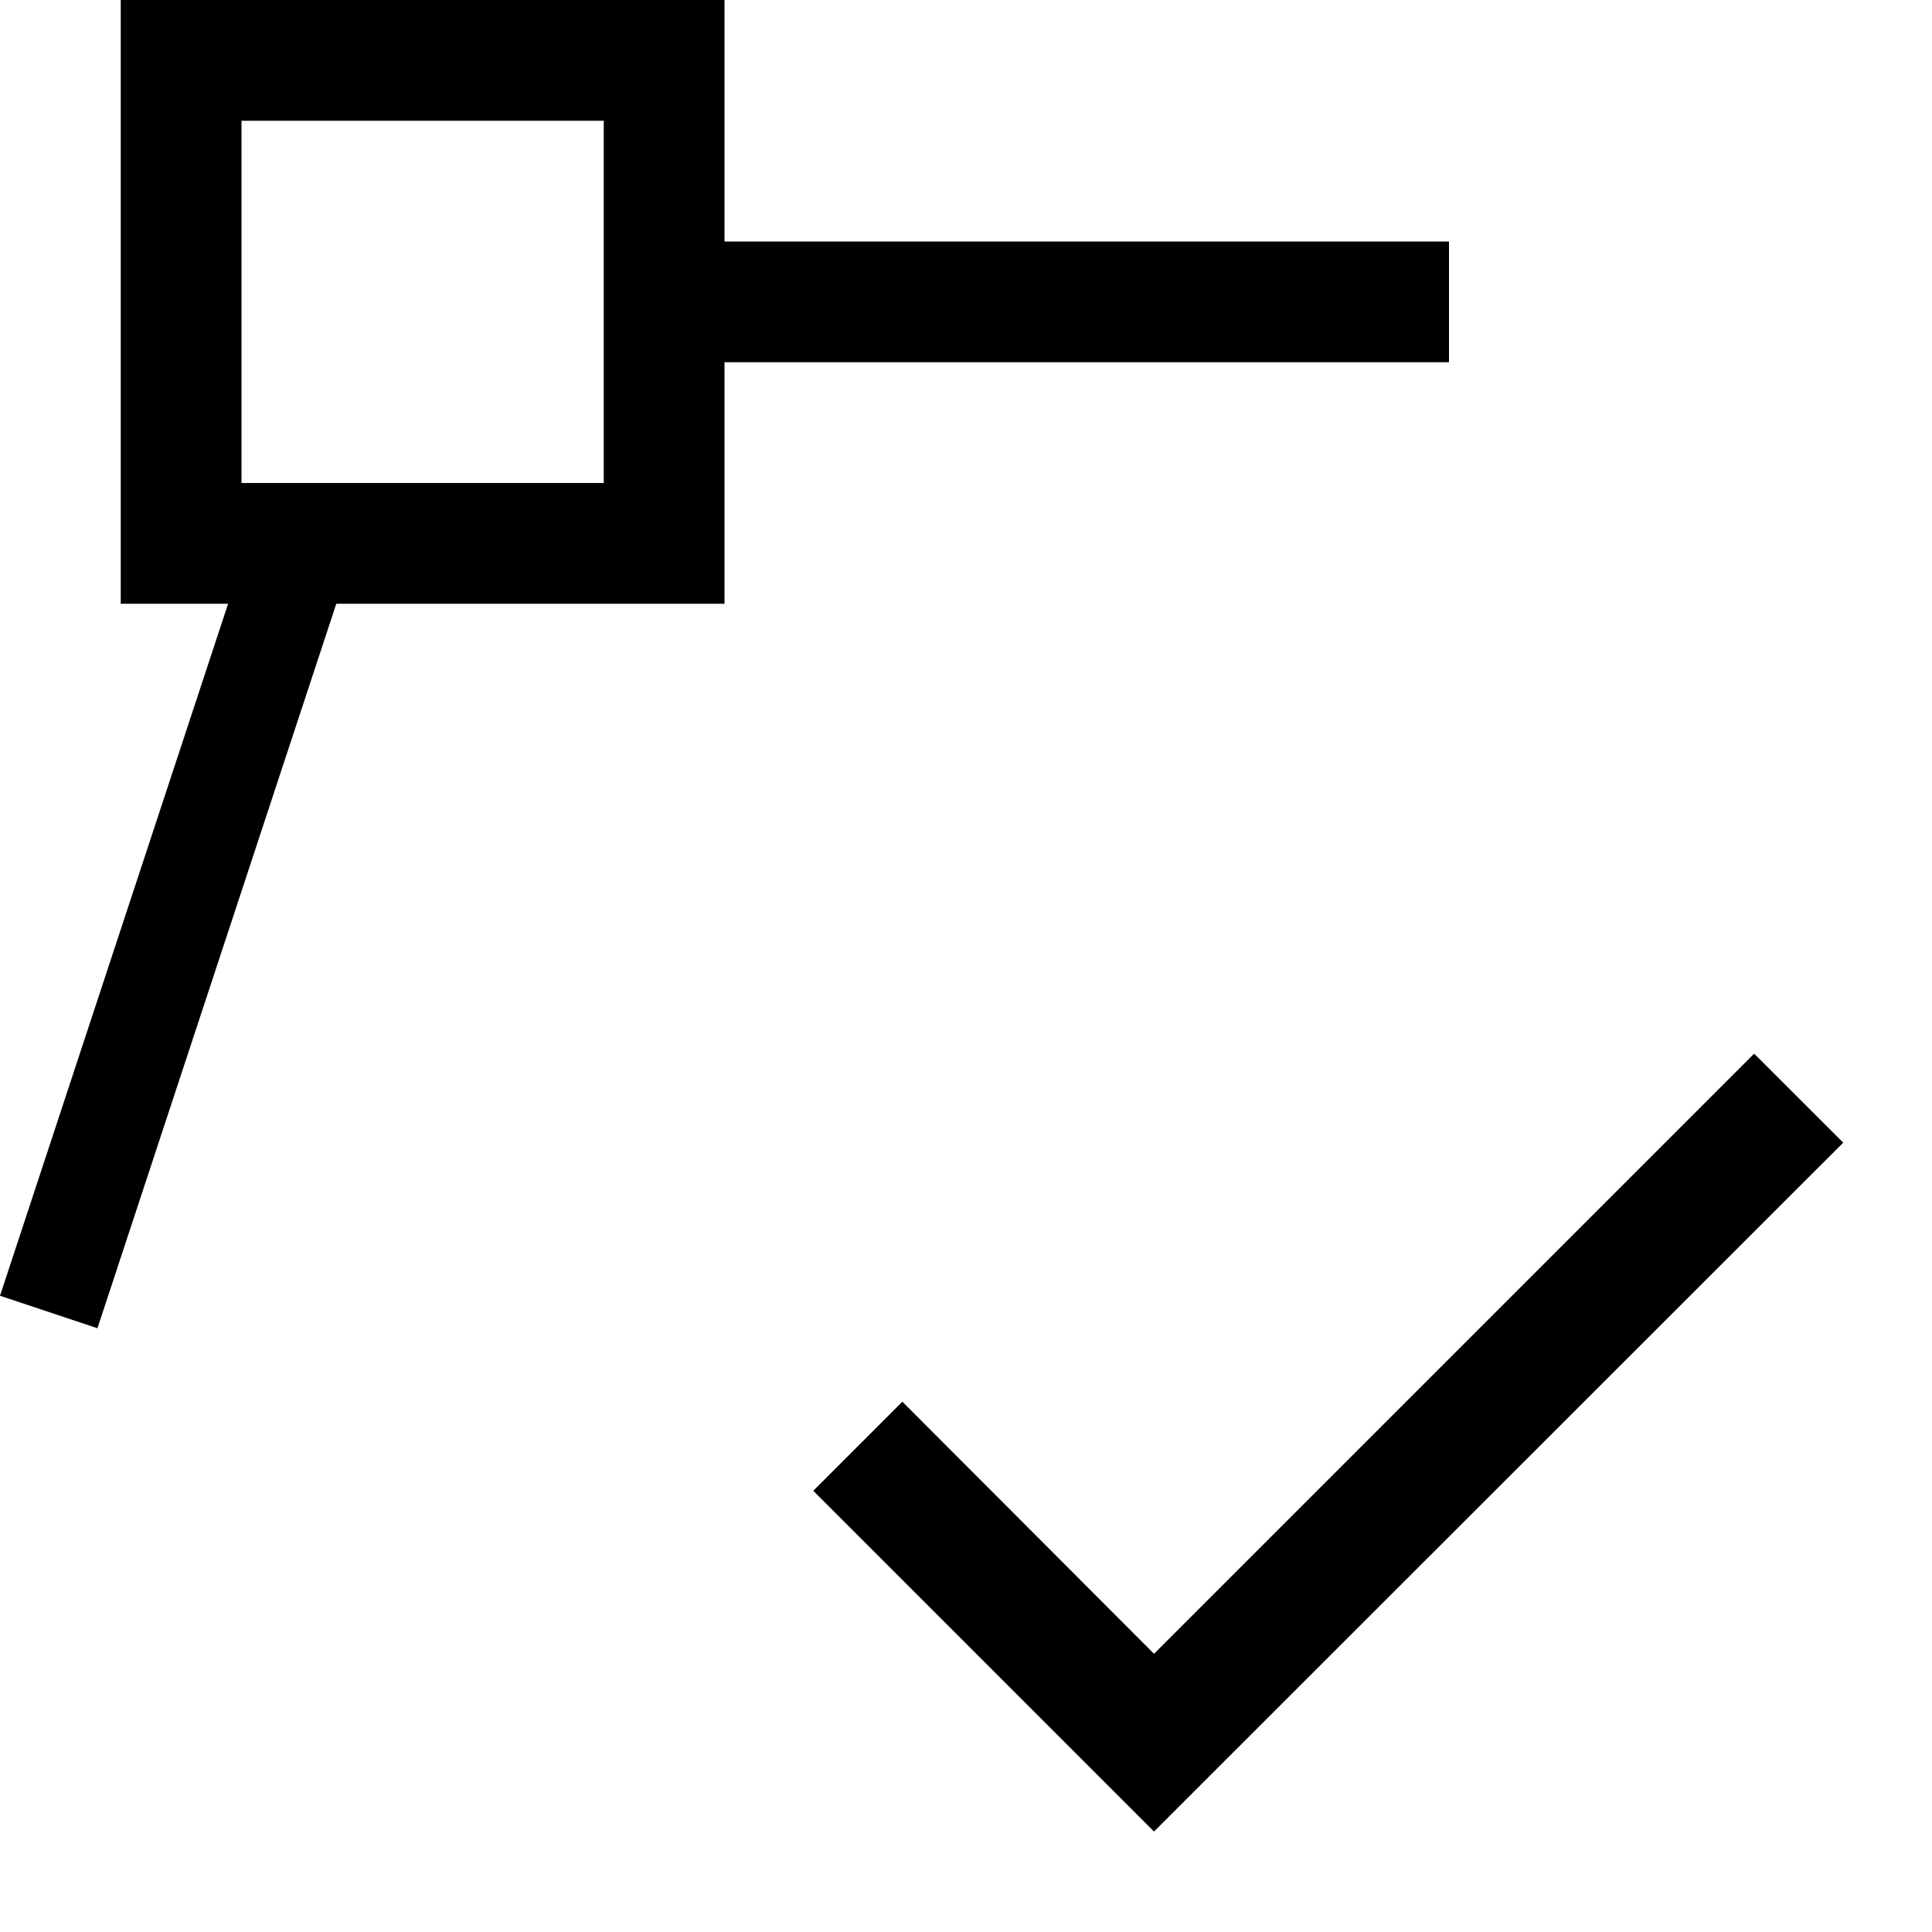 <svg xmlns="http://www.w3.org/2000/svg" viewBox="0 0 16 16"><path d="M1 0v5h.889L0 10.731.807 11l1.978-6H6V3h6V2H6V0zm4 4H2V1h3zm4.557 9.696l4.97-4.97.738.737-5.708 5.705-2.822-2.822.738-.738z"/><path fill="none" d="M0 0h16v16H0z"/></svg>